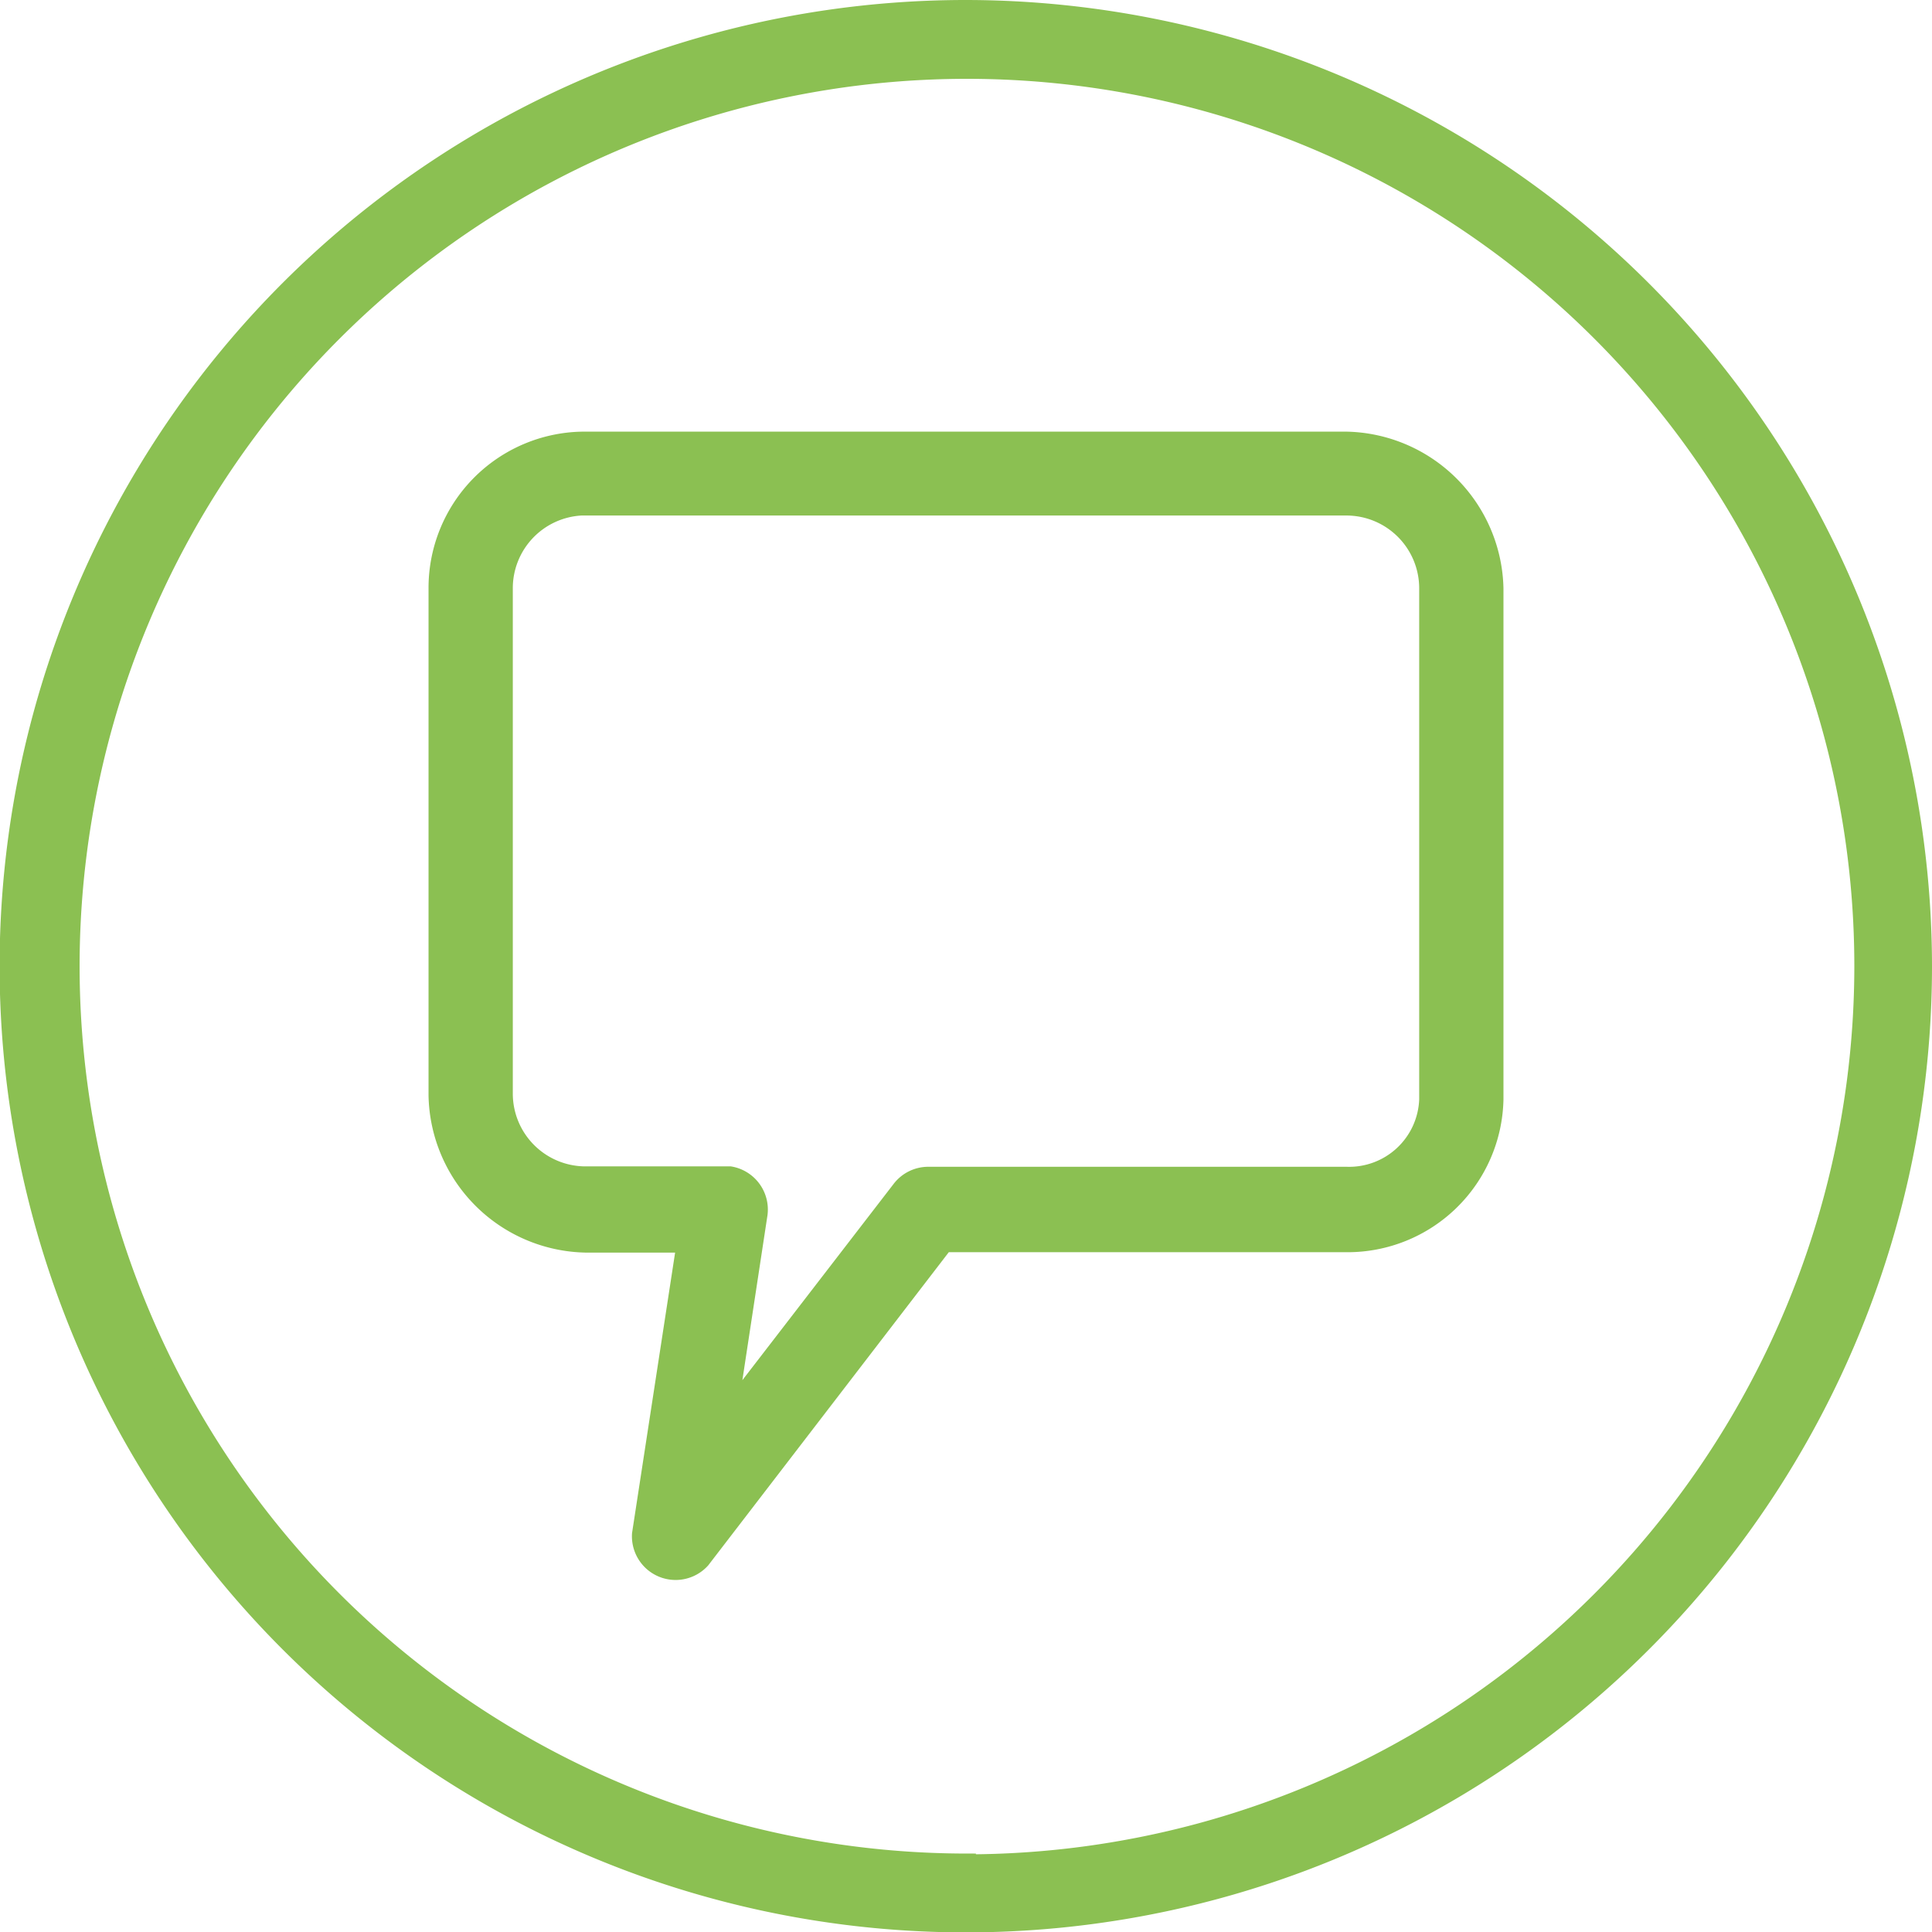 <svg id="Layer_1" data-name="Layer 1" xmlns="http://www.w3.org/2000/svg" viewBox="0 0 49.75 49.75"><path d="M34.67,11.24H15a3.9,3.9,0,0,0-3.84,3.92V28.21a4,4,0,0,0,3.92,3.92h2.45L16.4,39.49a1,1,0,0,0,1.74.74l6.23-8.11H34.67a3.89,3.89,0,0,0,3.92-3.81V15.15A4,4,0,0,0,34.67,11.24Zm2,17.07a1.93,1.93,0,0,1-2,1.86H23.9a1,1,0,0,0-.78.38L18.92,36l.72-4.73a1,1,0,0,0-.83-1.11H15.08a2,2,0,0,1-2-2V15.15a2,2,0,0,1,1.89-2H34.67a2,2,0,0,1,2,2Z" style="fill:#8bc052;stroke:#8bc052;stroke-miterlimit:10;stroke-width:0.25px"/><path d="M24.88.25A24.63,24.63,0,1,0,49.5,24.88,24.65,24.65,0,0,0,24.88.25Zm0,47.73A23.1,23.1,0,1,1,48,24.88,23.13,23.13,0,0,1,24.88,48Z" style="fill:#8bc052;stroke:#8bc052;stroke-miterlimit:10;stroke-width:0.5px"/></svg>